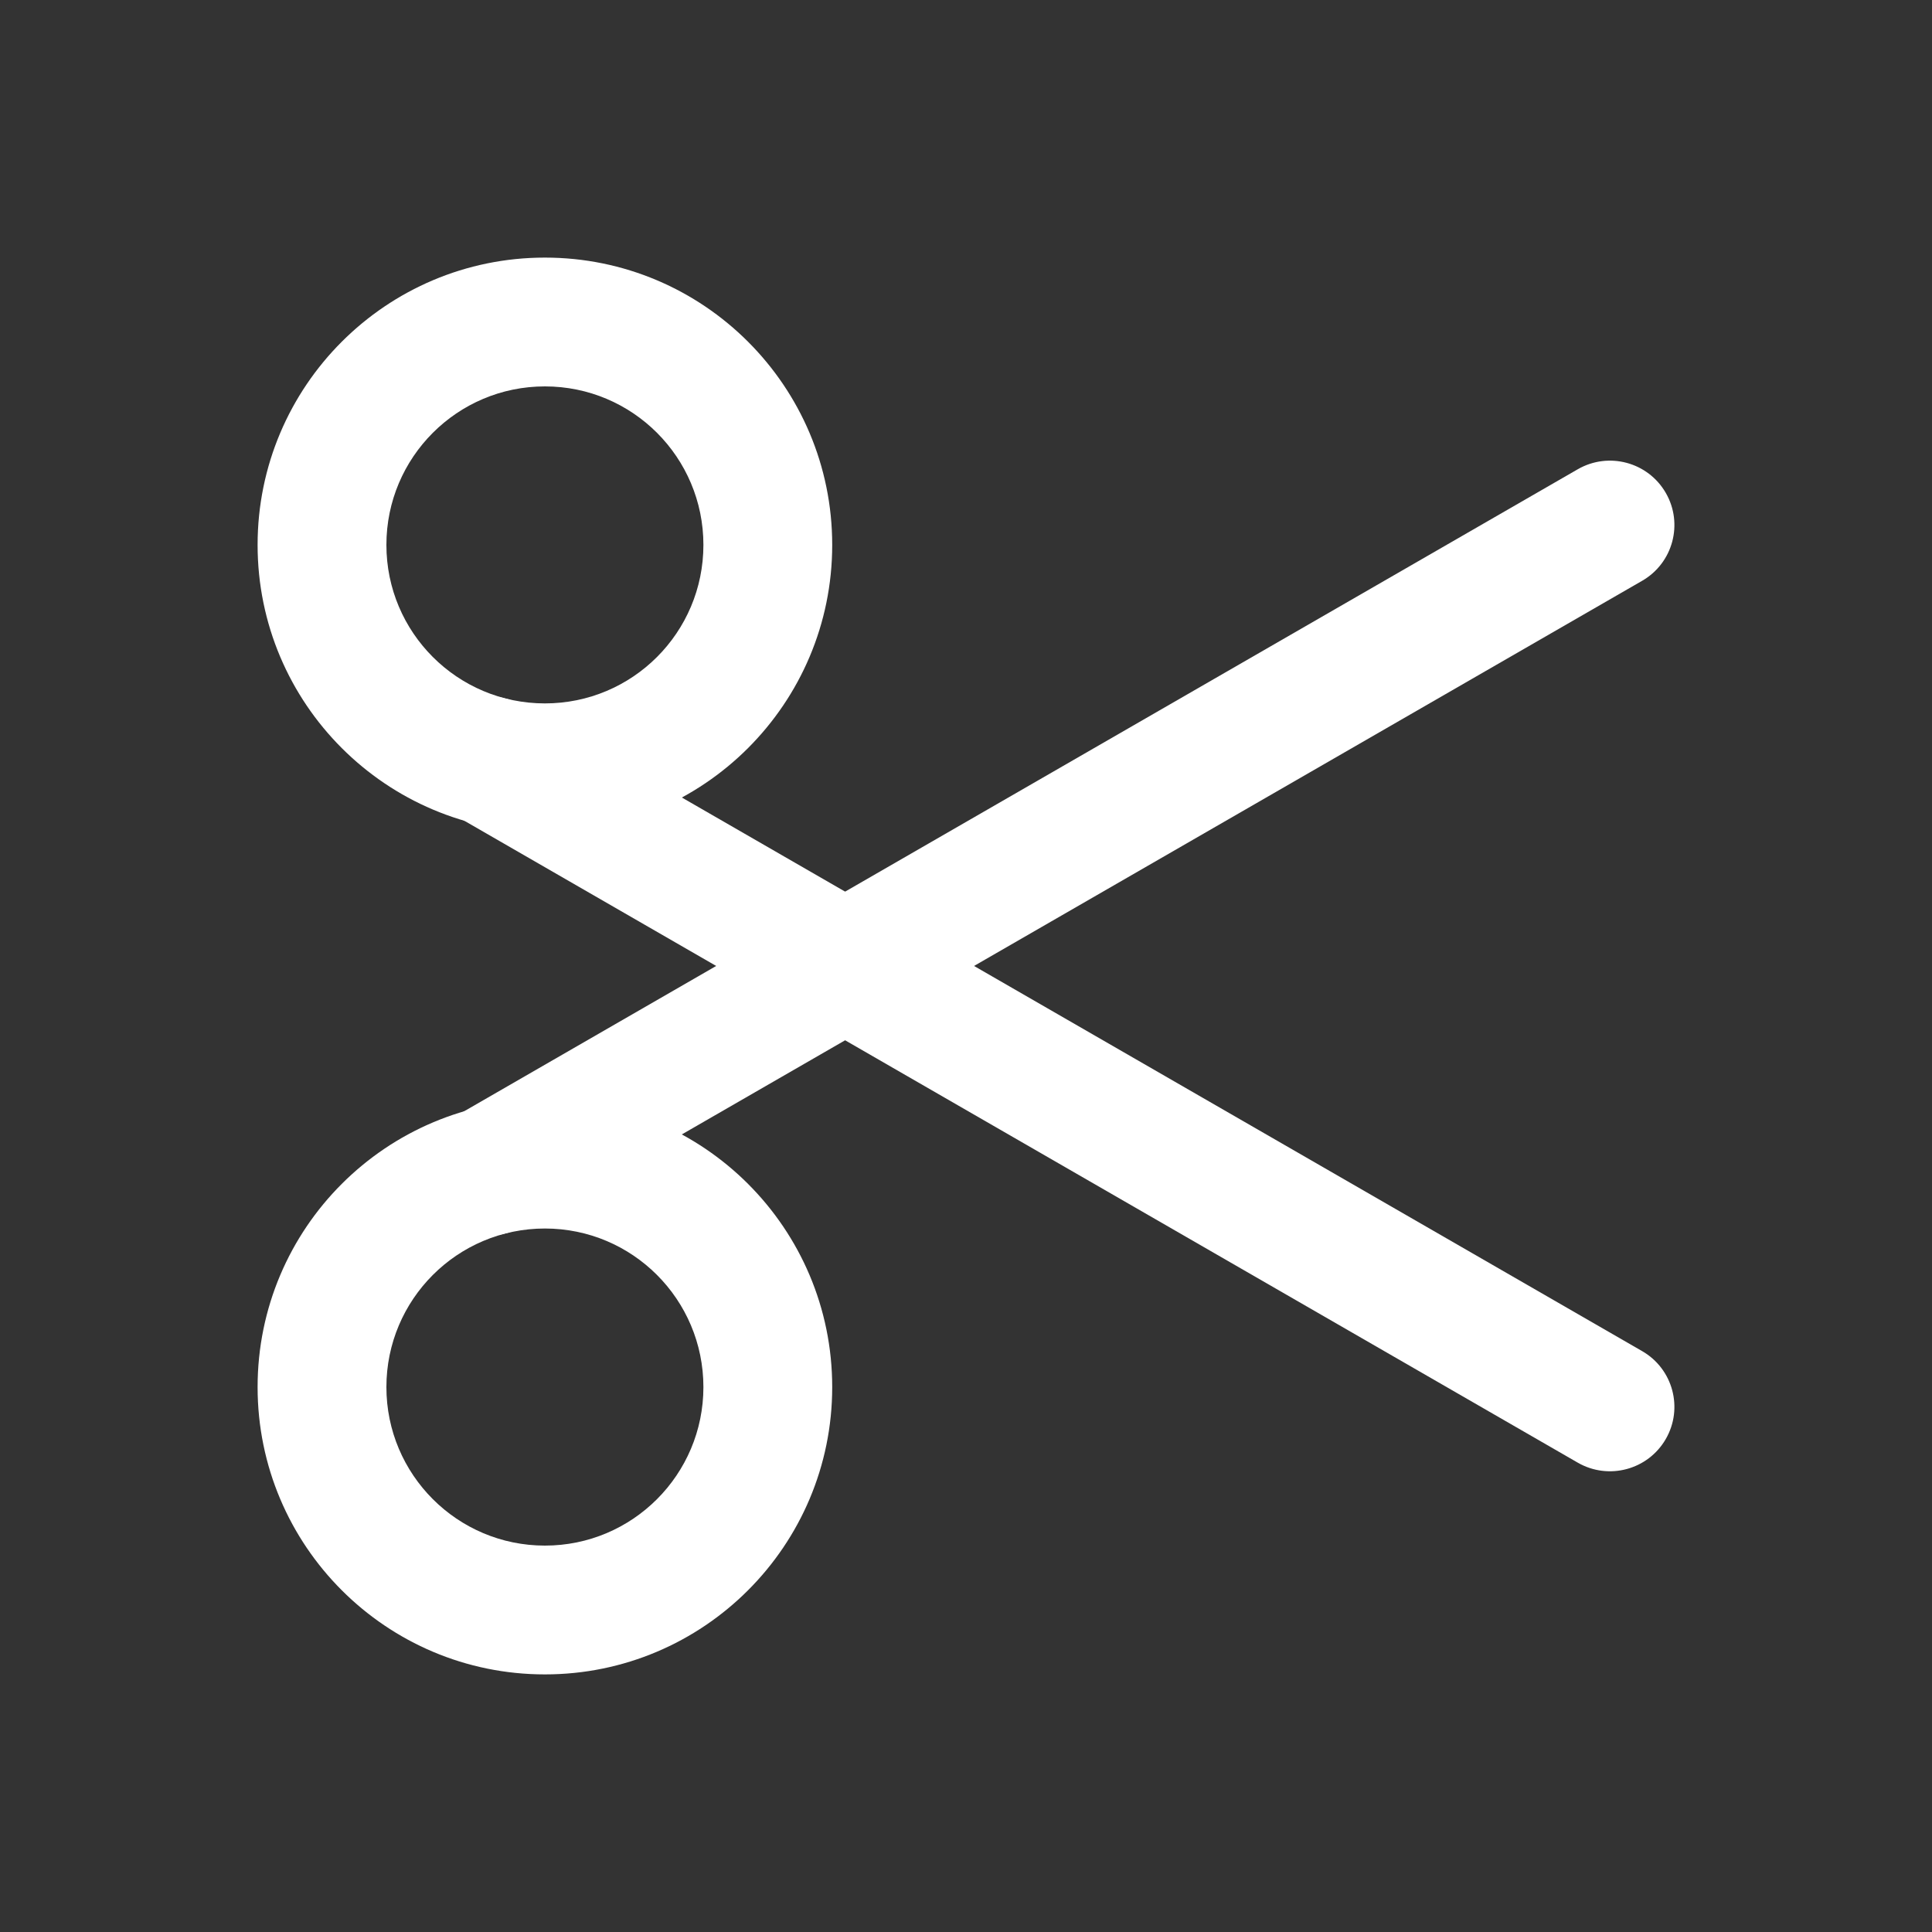 <svg width="24" height="24" viewBox="0 0 24 24" fill="none" xmlns="http://www.w3.org/2000/svg">
<rect x="0" y="0" width="24" height="24" fill="#333333" stroke="none"/>
<path fill-rule="evenodd" clip-rule="evenodd" d="M5.387 9.052C5.607 8.67 6.097 8.538 6.479 8.759L20.399 16.784C20.782 17.004 20.914 17.493 20.693 17.876C20.472 18.259 19.983 18.39 19.6 18.17L5.68 10.145C5.297 9.924 5.166 9.435 5.387 9.052Z" fill="white"/>
<path fill-rule="evenodd" clip-rule="evenodd" d="M6.769 4.8C5.682 4.8 4.8 5.681 4.8 6.769C4.8 7.857 5.682 8.738 6.769 8.738C7.857 8.738 8.738 7.857 8.738 6.769C8.738 5.681 7.857 4.8 6.769 4.8ZM3.2 6.769C3.2 4.798 4.798 3.2 6.769 3.2C8.74 3.2 10.338 4.798 10.338 6.769C10.338 8.74 8.74 10.338 6.769 10.338C4.798 10.338 3.2 8.74 3.2 6.769Z" fill="white"/>
<path fill-rule="evenodd" clip-rule="evenodd" d="M20.693 6.123C20.914 6.506 20.782 6.995 20.399 7.215L6.479 15.24C6.097 15.461 5.607 15.329 5.387 14.946C5.166 14.564 5.297 14.075 5.68 13.854L19.6 5.829C19.983 5.609 20.472 5.74 20.693 6.123Z" fill="white"/>
<path fill-rule="evenodd" clip-rule="evenodd" d="M6.769 15.261C5.682 15.261 4.8 16.143 4.8 17.231C4.8 18.318 5.682 19.2 6.769 19.2C7.857 19.2 8.738 18.318 8.738 17.231C8.738 16.143 7.857 15.261 6.769 15.261ZM3.2 17.231C3.2 15.259 4.798 13.662 6.769 13.662C8.74 13.662 10.338 15.259 10.338 17.231C10.338 19.202 8.74 20.8 6.769 20.8C4.798 20.8 3.2 19.202 3.2 17.231Z" fill="white"/>
</svg>
